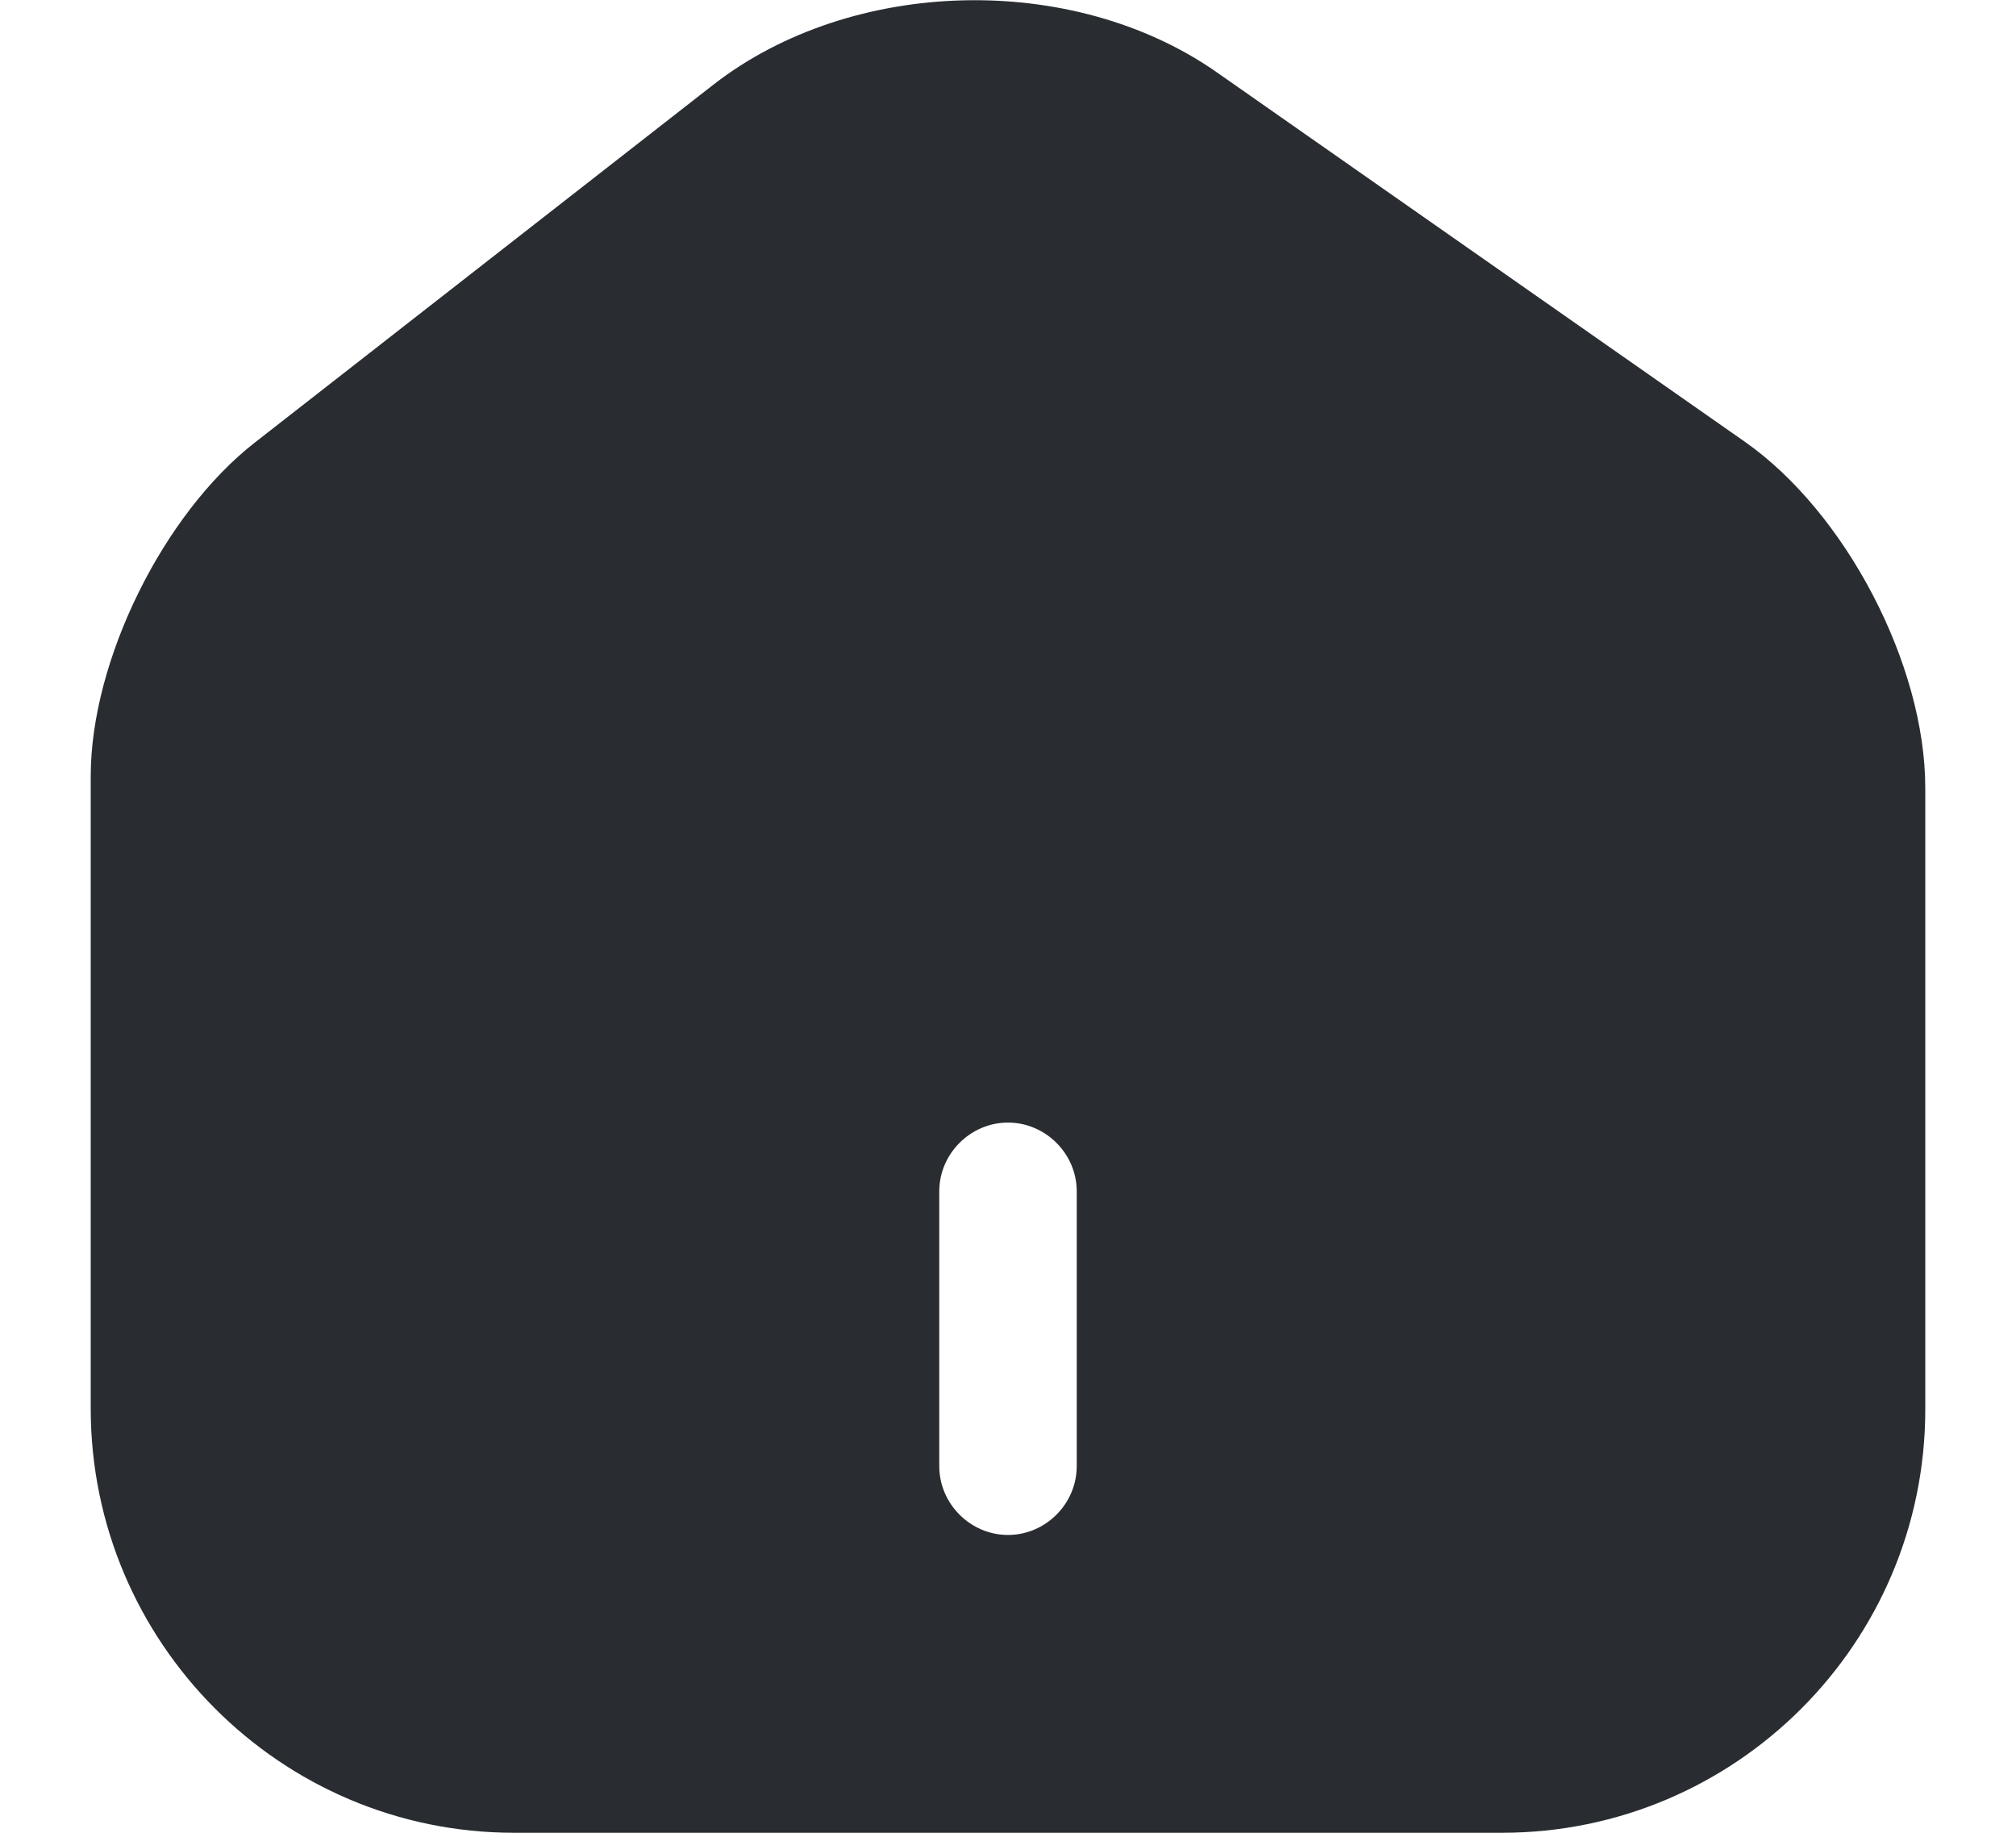 <svg width="22" height="20" viewBox="0 0 22 20" fill="none" xmlns="http://www.w3.org/2000/svg">
<path d="M19.04 4.82L13.28 0.79C11.71 -0.31 9.3 -0.25 7.79 0.92L2.78 4.83C1.78 5.61 0.99 7.21 0.99 8.47V15.37C0.99 17.92 3.06 20 5.61 20H16.39C18.94 20 21.01 17.93 21.01 15.38V8.6C21.01 7.25 20.14 5.59 19.04 4.82ZM11.75 16C11.75 16.41 11.41 16.75 11 16.75C10.59 16.75 10.25 16.41 10.25 16V13C10.25 12.59 10.59 12.25 11 12.25C11.41 12.25 11.75 12.59 11.75 13V16Z" fill="#292D32"/>
</svg>
